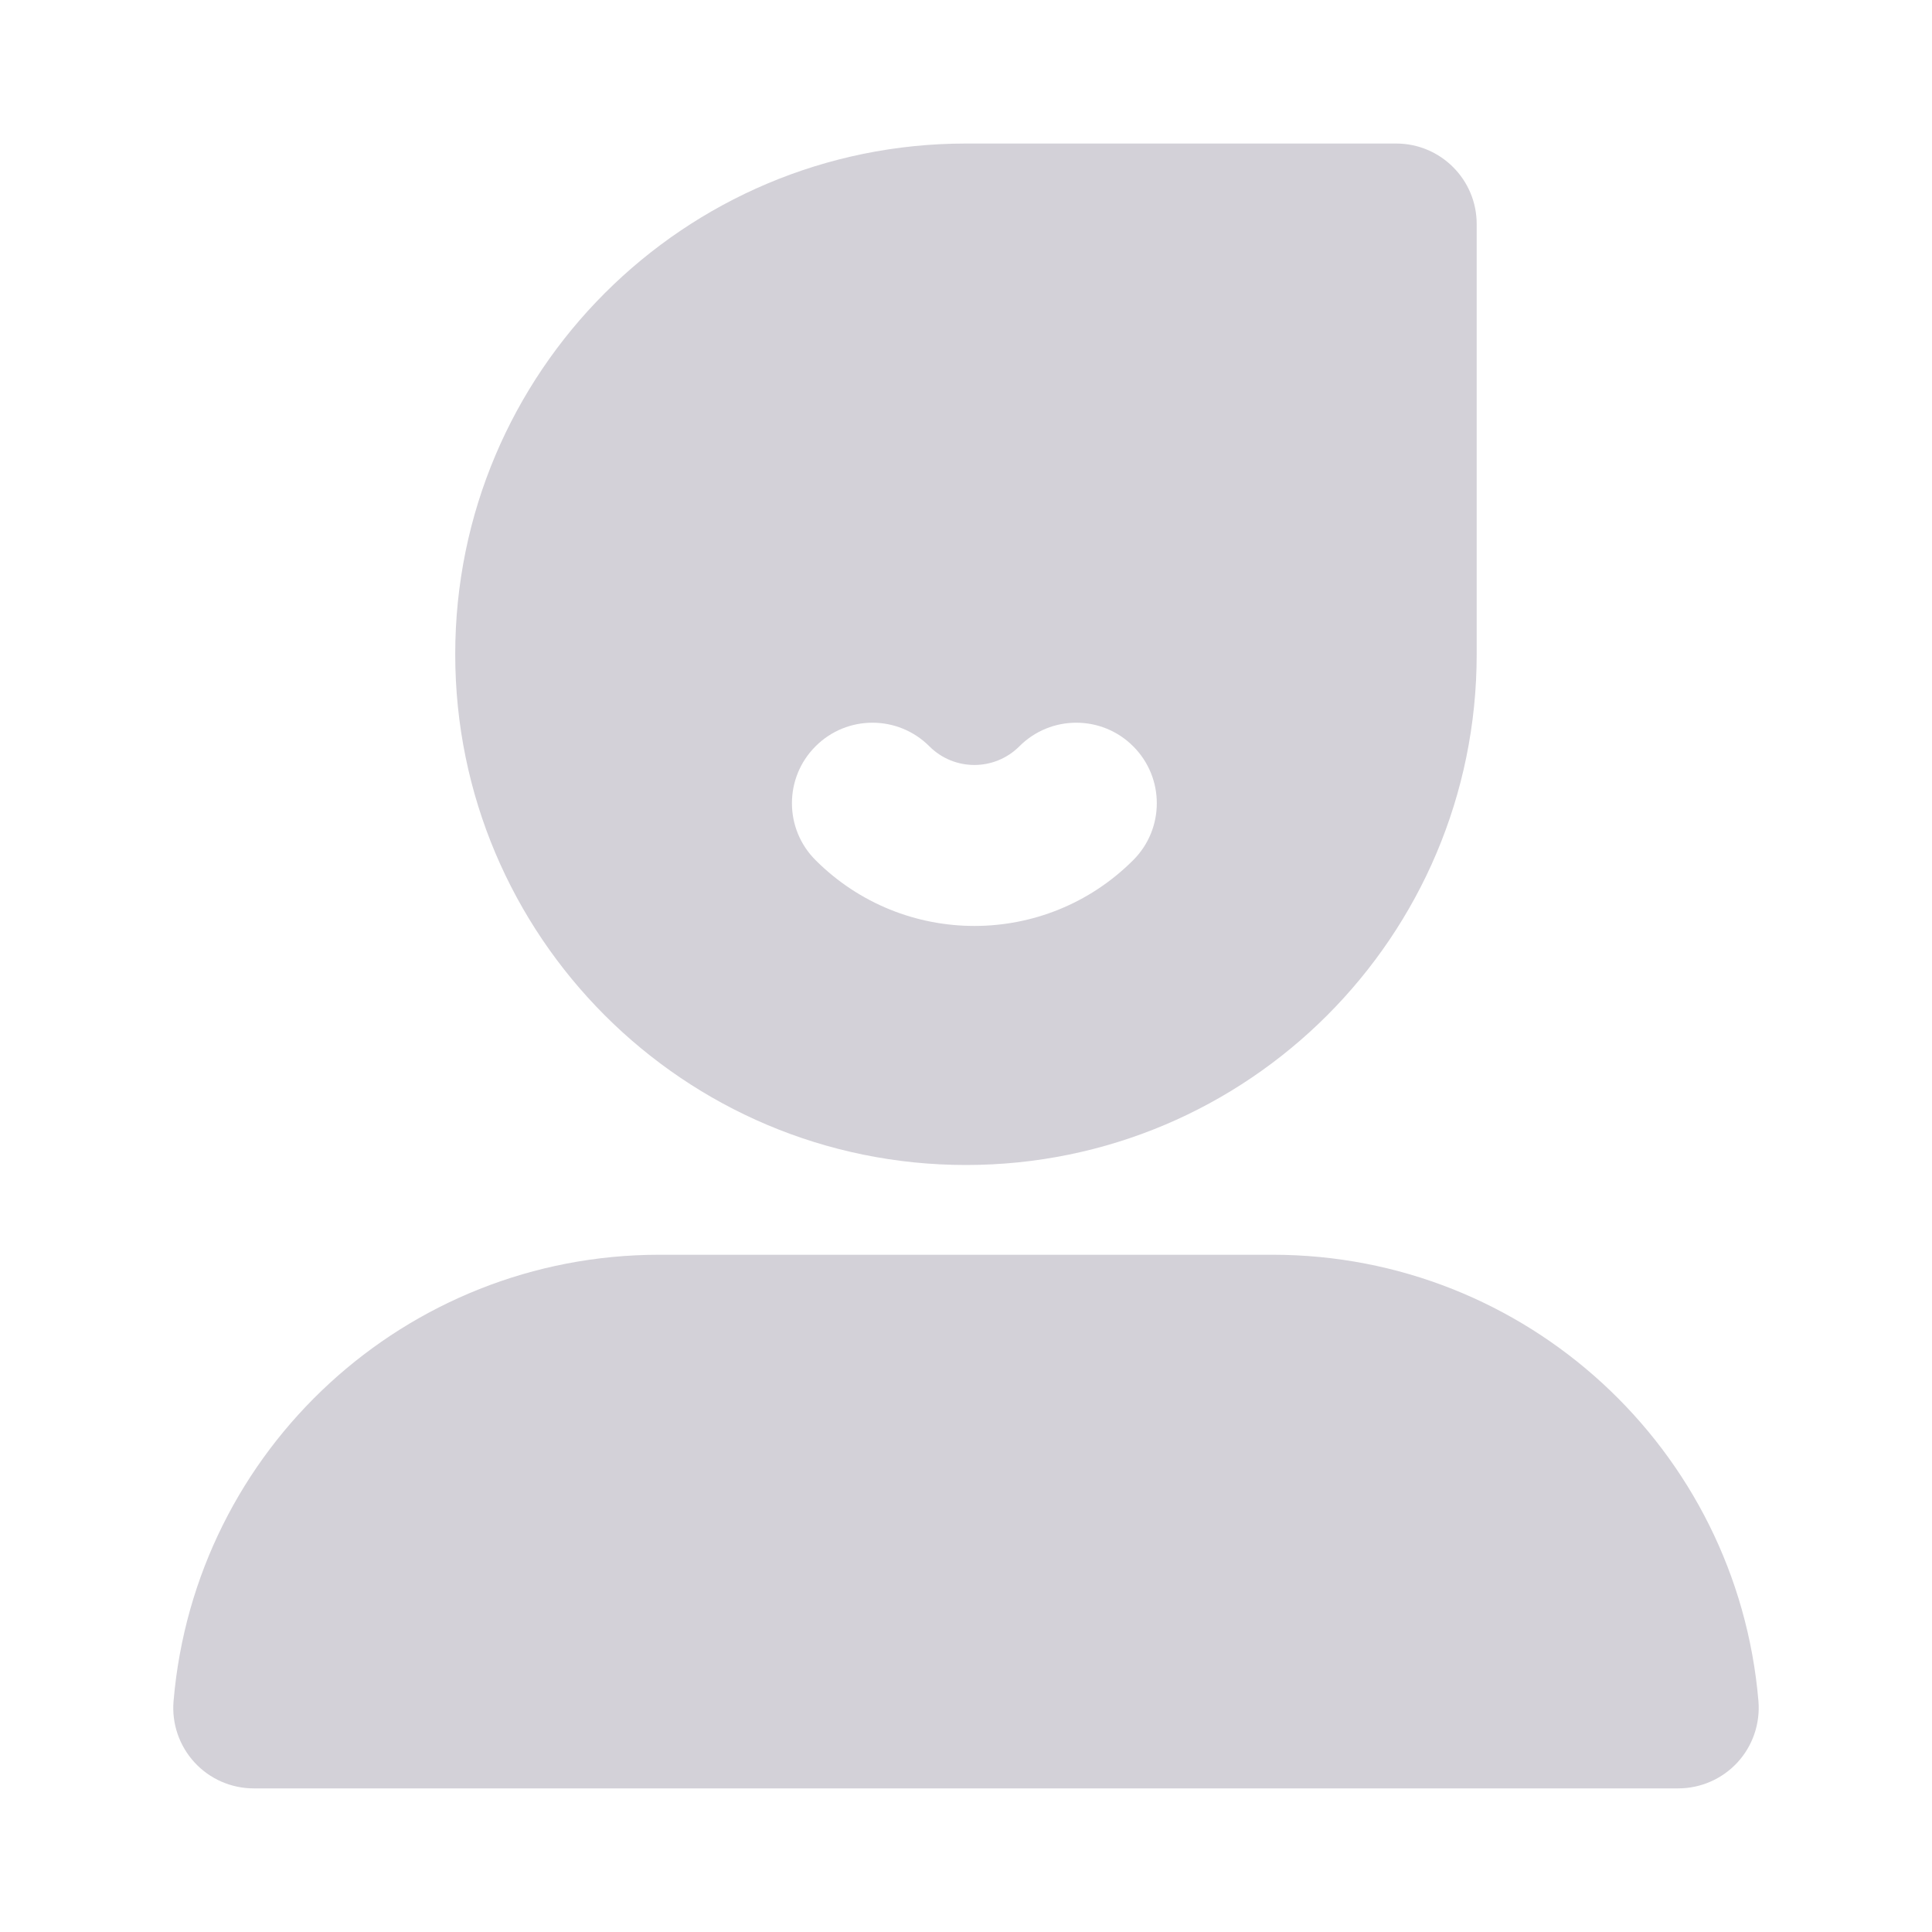 <svg width="24" height="24" viewBox="0 0 24 24" fill="none" xmlns="http://www.w3.org/2000/svg">
<path fill-rule="evenodd" clip-rule="evenodd" d="M12 1.783C8.496 1.783 5.655 4.623 5.655 8.127C5.655 11.631 8.496 14.472 12 14.472C15.504 14.472 18.344 11.631 18.344 8.127V2.783C18.344 2.231 17.896 1.783 17.344 1.783H12ZM8.191 15.587C5.044 15.587 2.422 17.997 2.156 21.132C2.132 21.411 2.227 21.687 2.416 21.893C2.605 22.099 2.872 22.216 3.152 22.216H20.847C21.127 22.216 21.394 22.099 21.584 21.893C21.773 21.687 21.867 21.411 21.844 21.132C21.578 17.997 18.955 15.587 15.809 15.587H8.191ZM11.545 9.271C11.155 8.88 10.521 8.88 10.131 9.271C9.74 9.661 9.74 10.295 10.131 10.685C11.221 11.775 12.988 11.775 14.077 10.685C14.468 10.295 14.468 9.661 14.077 9.271C13.687 8.88 13.053 8.88 12.663 9.271C12.354 9.58 11.854 9.58 11.545 9.271Z" fill="#D3D1D8"/>
</svg>
